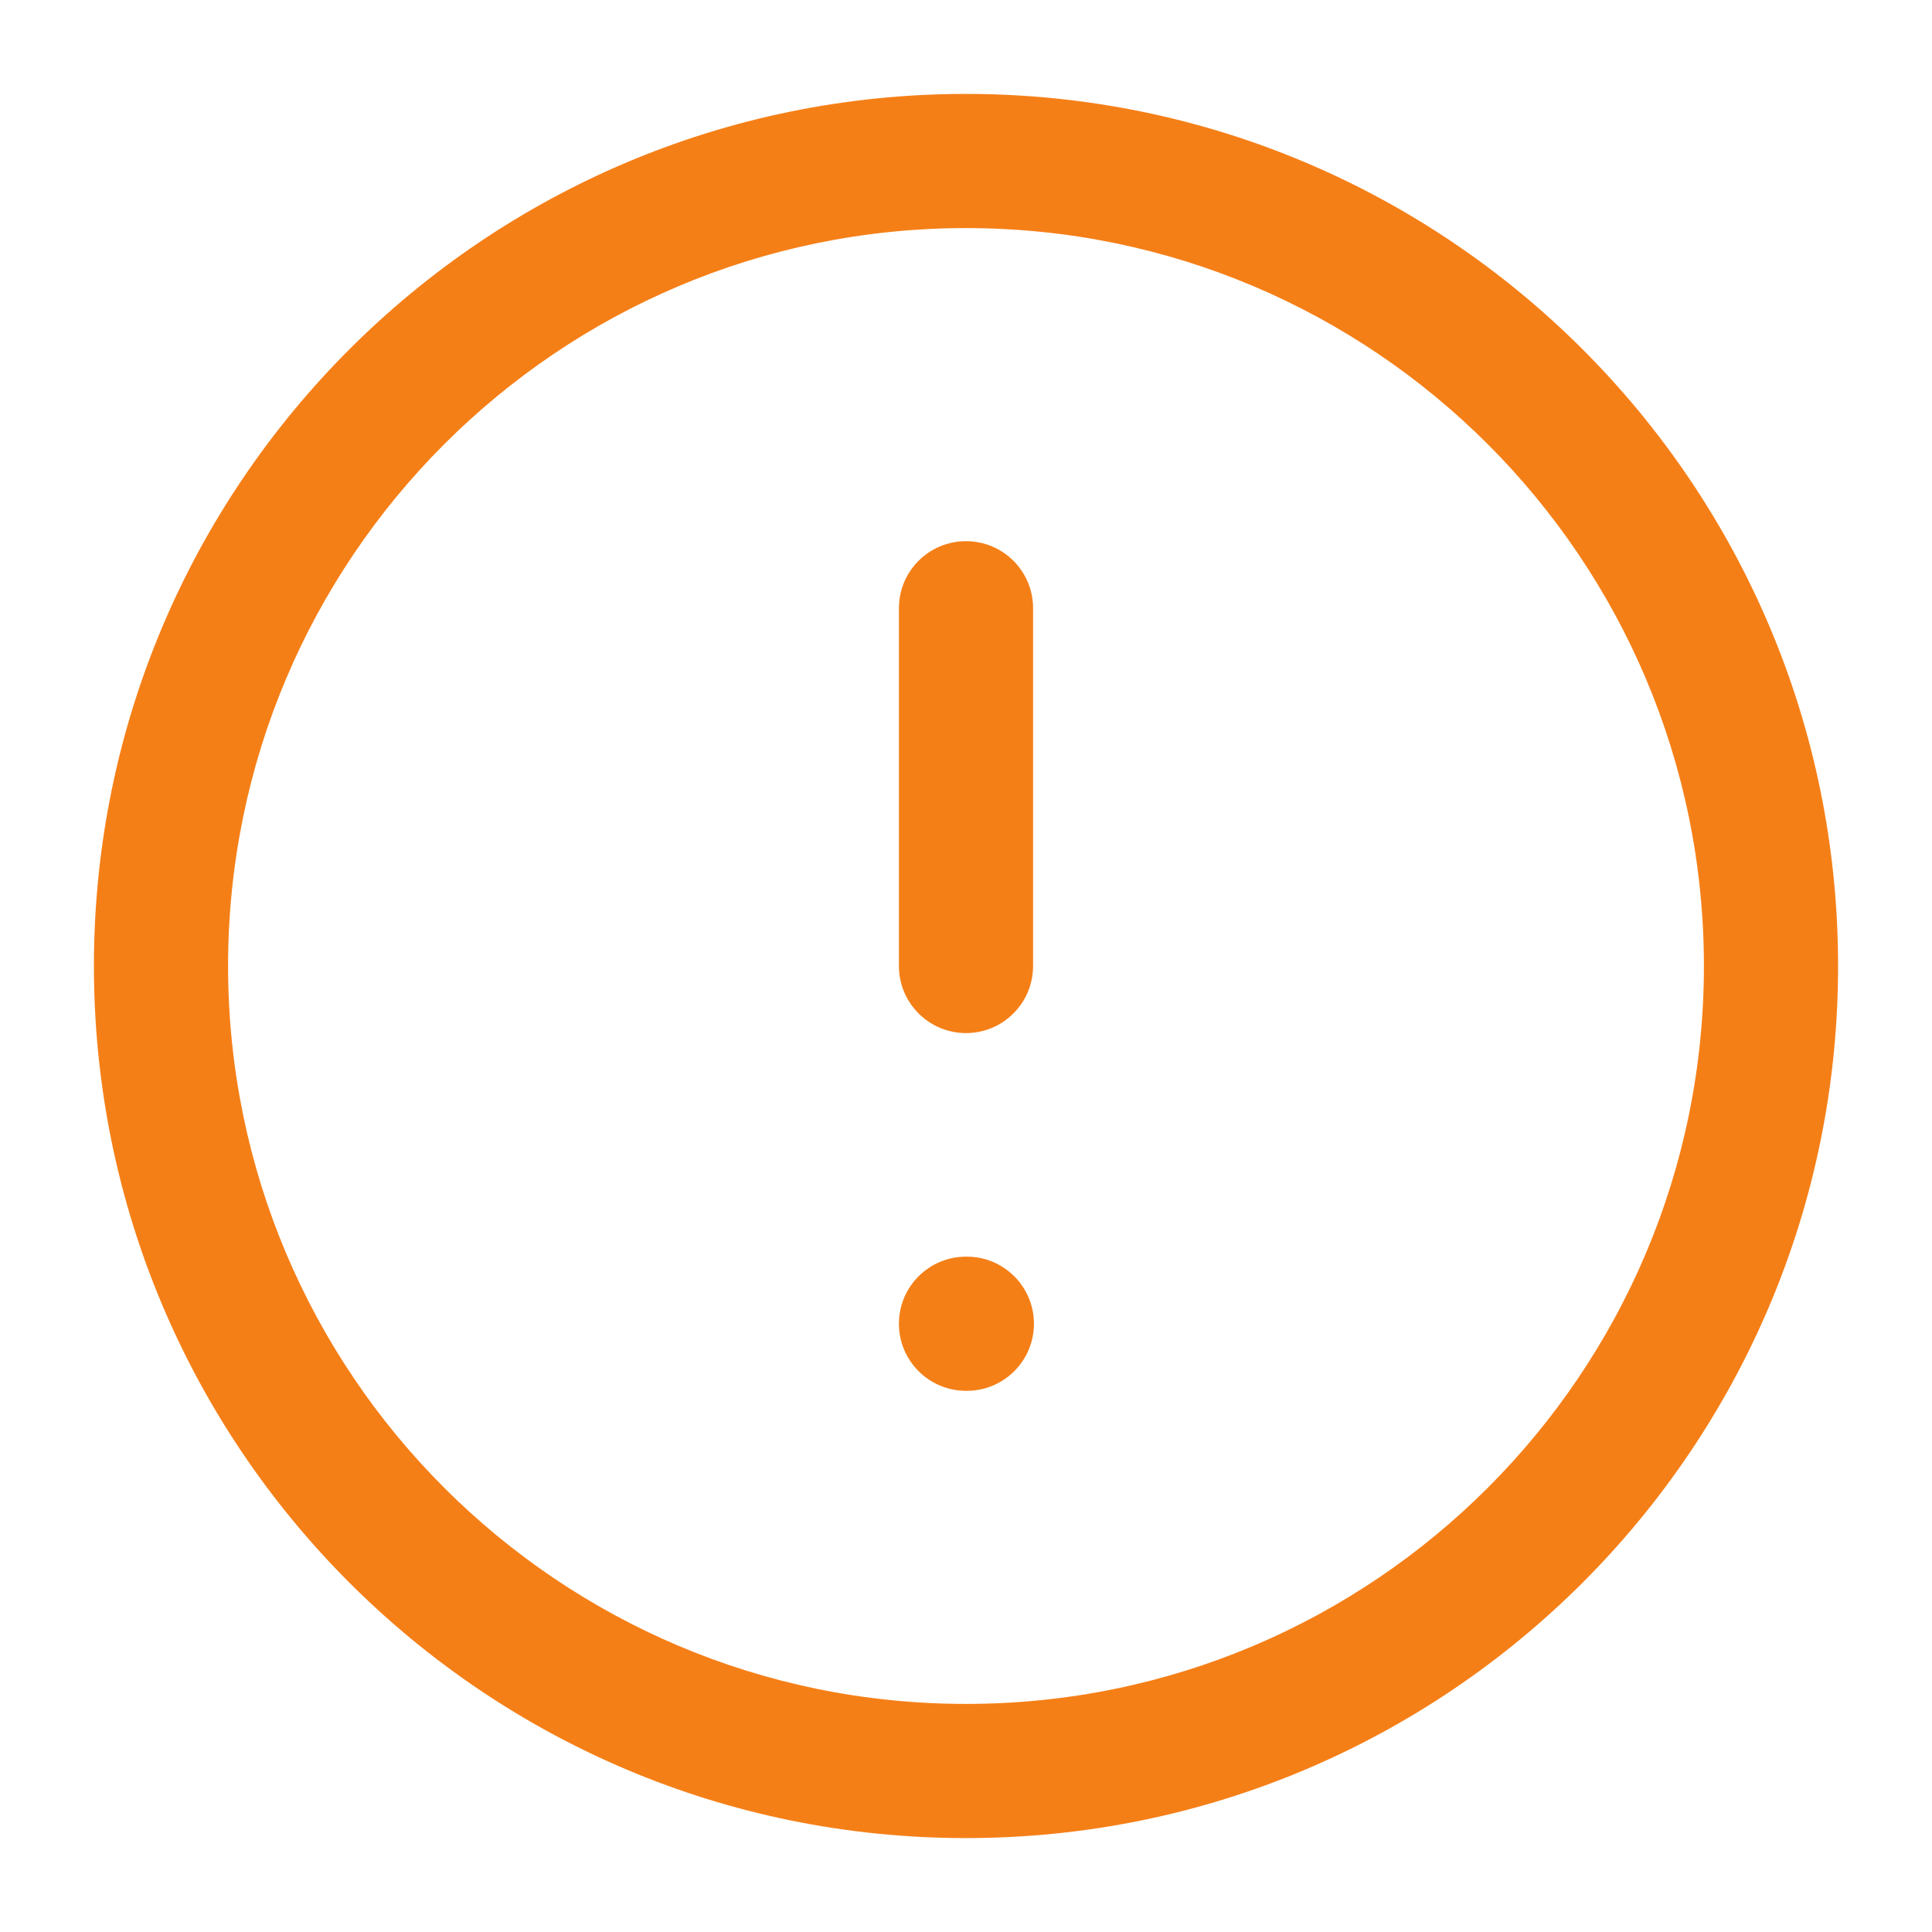 <svg width="18" height="18" viewBox="0 0 18 18" fill="none" xmlns="http://www.w3.org/2000/svg">
<path fill-rule="evenodd" clip-rule="evenodd" d="M9 2.125C5.203 2.125 2.125 5.203 2.125 9C2.125 12.797 5.203 15.875 9 15.875C12.797 15.875 15.875 12.797 15.875 9C15.875 5.203 12.797 2.125 9 2.125ZM0.875 9C0.875 4.513 4.513 0.875 9 0.875C13.487 0.875 17.125 4.513 17.125 9C17.125 13.487 13.487 17.125 9 17.125C4.513 17.125 0.875 13.487 0.875 9Z" fill="#F57F17"/>
<path fill-rule="evenodd" clip-rule="evenodd" d="M9 5.042C9.345 5.042 9.625 5.321 9.625 5.667V9C9.625 9.345 9.345 9.625 9 9.625C8.655 9.625 8.375 9.345 8.375 9V5.667C8.375 5.321 8.655 5.042 9 5.042Z" fill="#F57F17"/>
<path fill-rule="evenodd" clip-rule="evenodd" d="M8.375 12.333C8.375 11.988 8.655 11.708 9 11.708H9.008C9.353 11.708 9.633 11.988 9.633 12.333C9.633 12.678 9.353 12.958 9.008 12.958H9C8.655 12.958 8.375 12.678 8.375 12.333Z" fill="#F57F17"/>
</svg>
